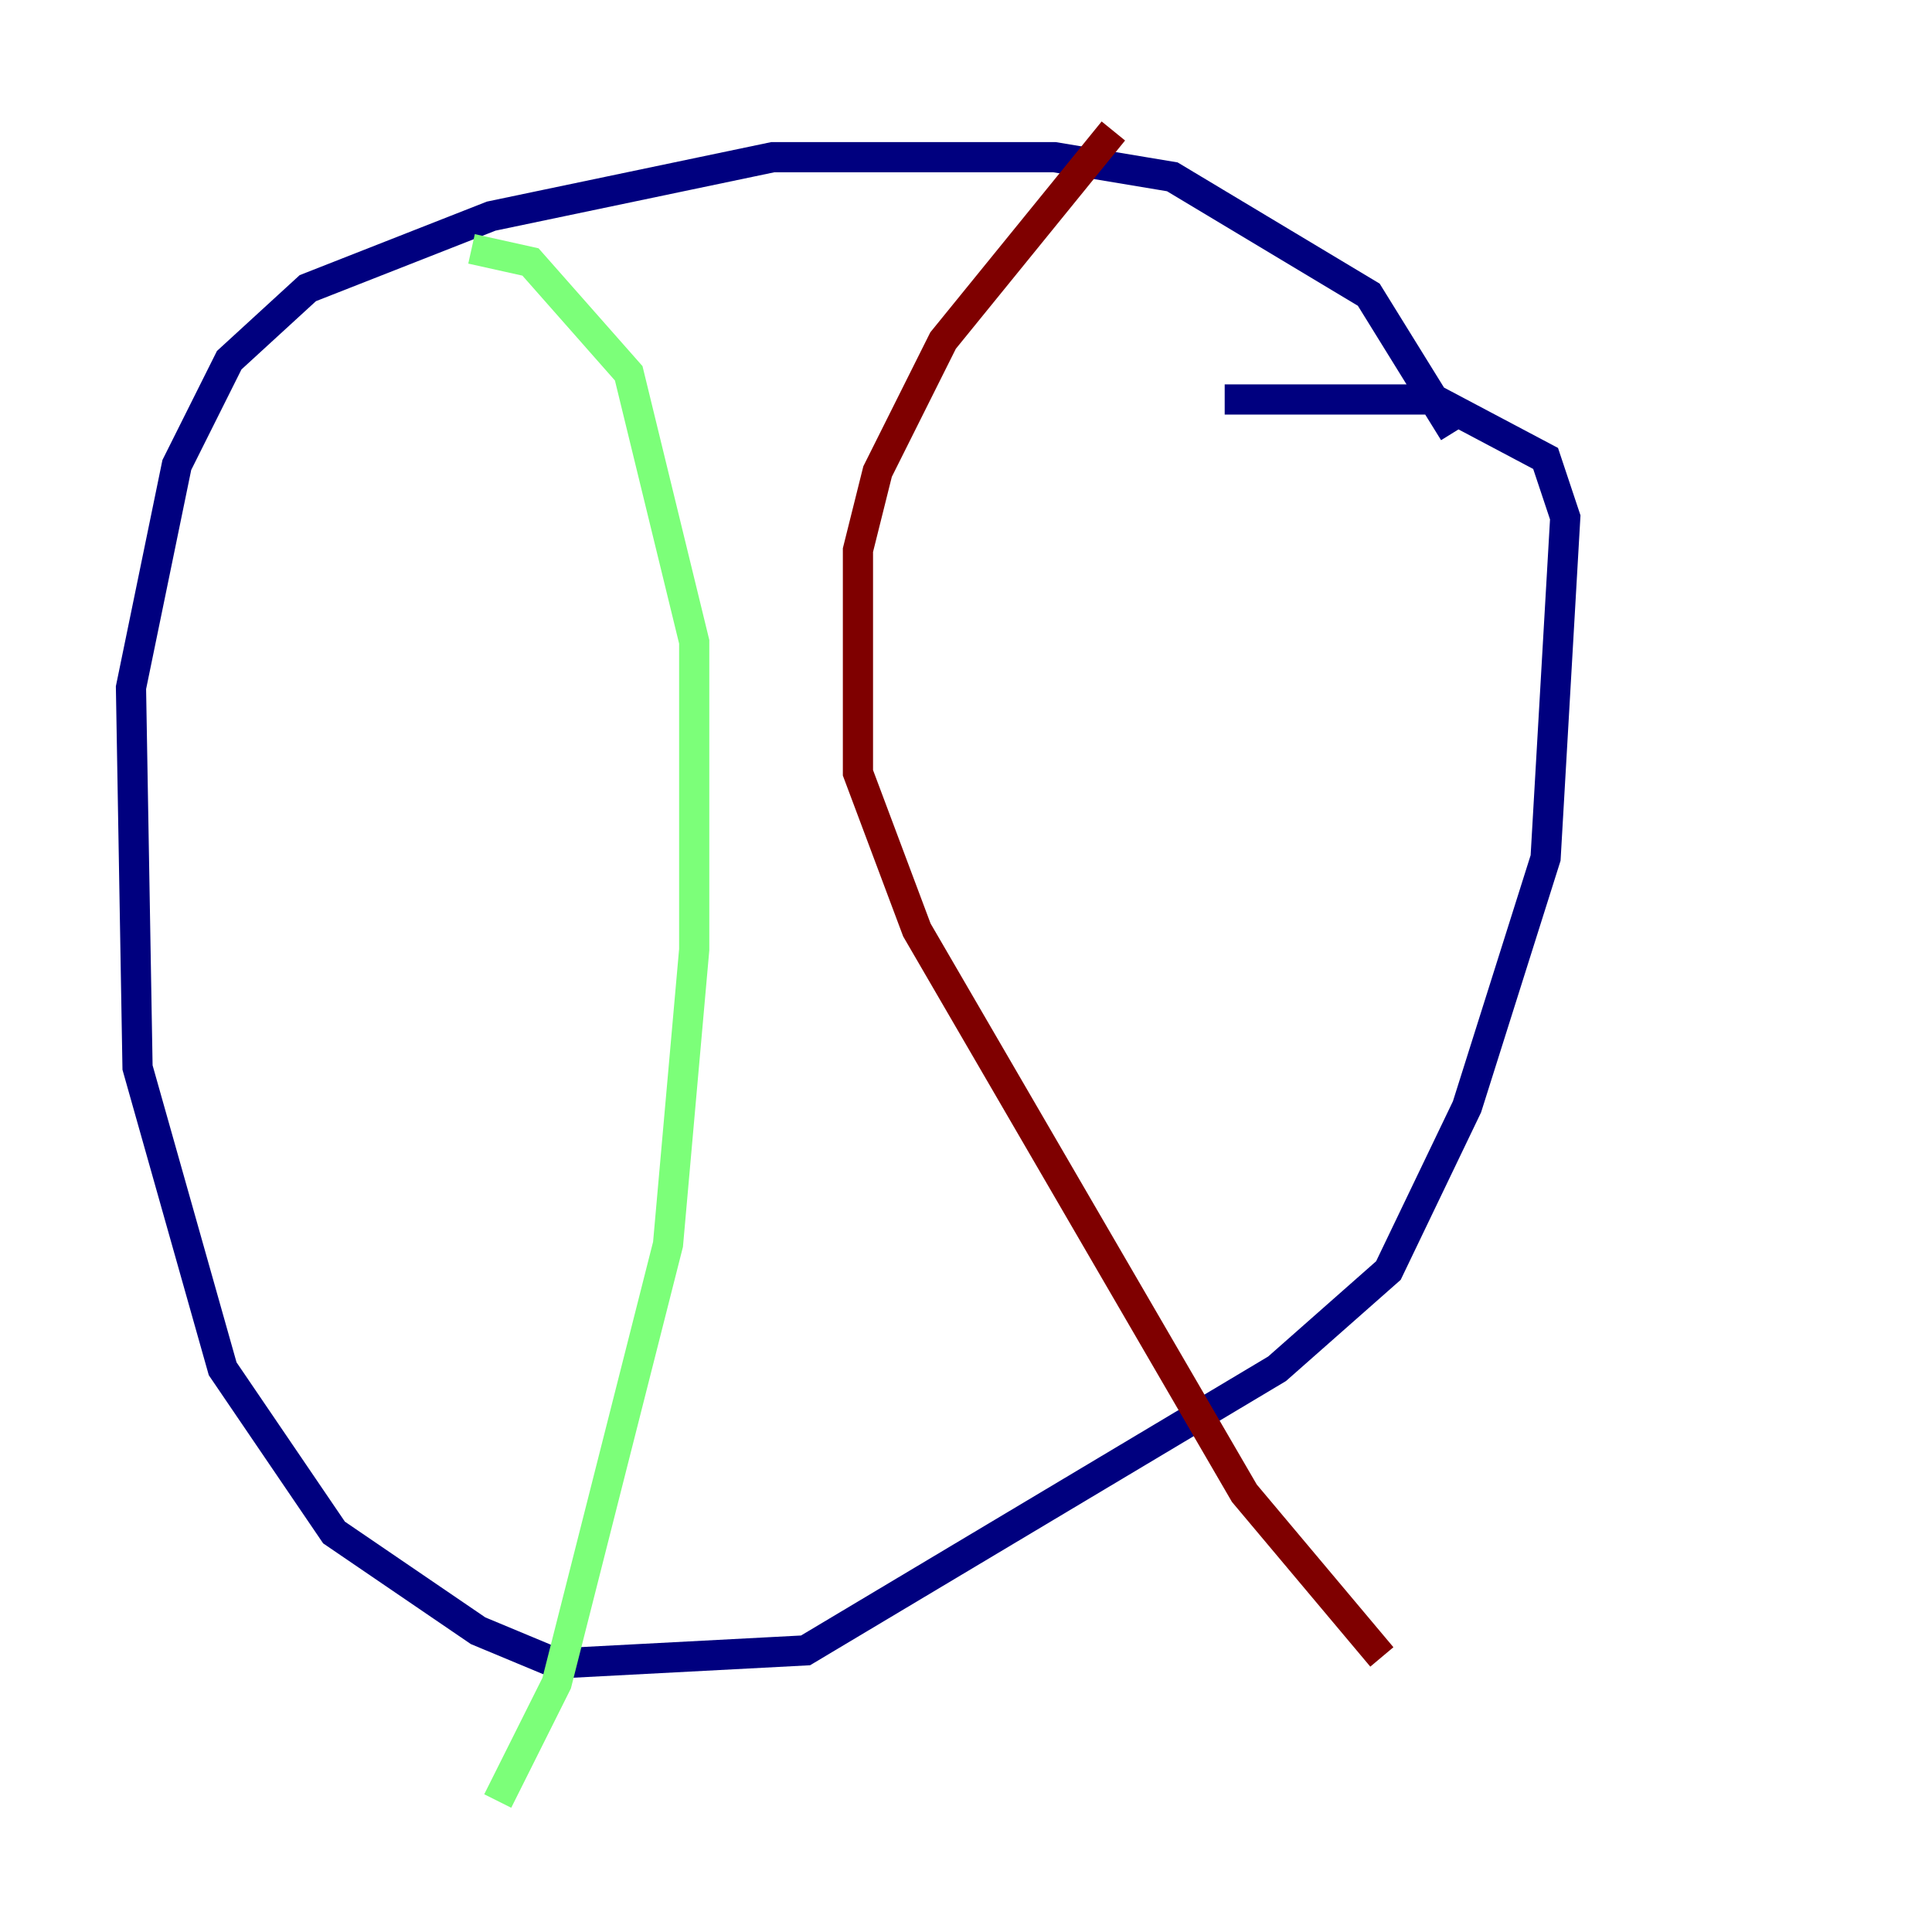 <?xml version="1.0" encoding="utf-8" ?>
<svg baseProfile="tiny" height="128" version="1.2" viewBox="0,0,128,128" width="128" xmlns="http://www.w3.org/2000/svg" xmlns:ev="http://www.w3.org/2001/xml-events" xmlns:xlink="http://www.w3.org/1999/xlink"><defs /><polyline fill="none" points="96.325,28.637 90.685,19.525 77.668,11.715 69.858,10.414 51.2,10.414 32.542,14.319 20.393,19.091 15.186,23.864 11.715,30.807 8.678,45.559 9.112,70.725 14.752,90.685 22.129,101.532 31.675,108.041 36.881,110.21 53.37,109.342 84.61,90.685 91.986,84.176 97.193,73.329 102.4,56.841 103.702,34.278 102.4,30.373 95.024,26.468 81.139,26.468" stroke="#00007f" stroke-width="2" /><polyline fill="none" points="31.241,16.488 35.146,17.356 41.654,24.732 45.993,42.522 45.993,62.915 44.258,82.441 36.881,111.512 32.976,119.322" stroke="#7cff79" stroke-width="2" /><polyline fill="none" points="73.763,8.678 62.481,22.563 58.142,31.241 56.841,36.447 56.841,51.2 60.746,61.614 82.441,98.929 91.552,109.776" stroke="#7f0000" stroke-width="2" /></svg>